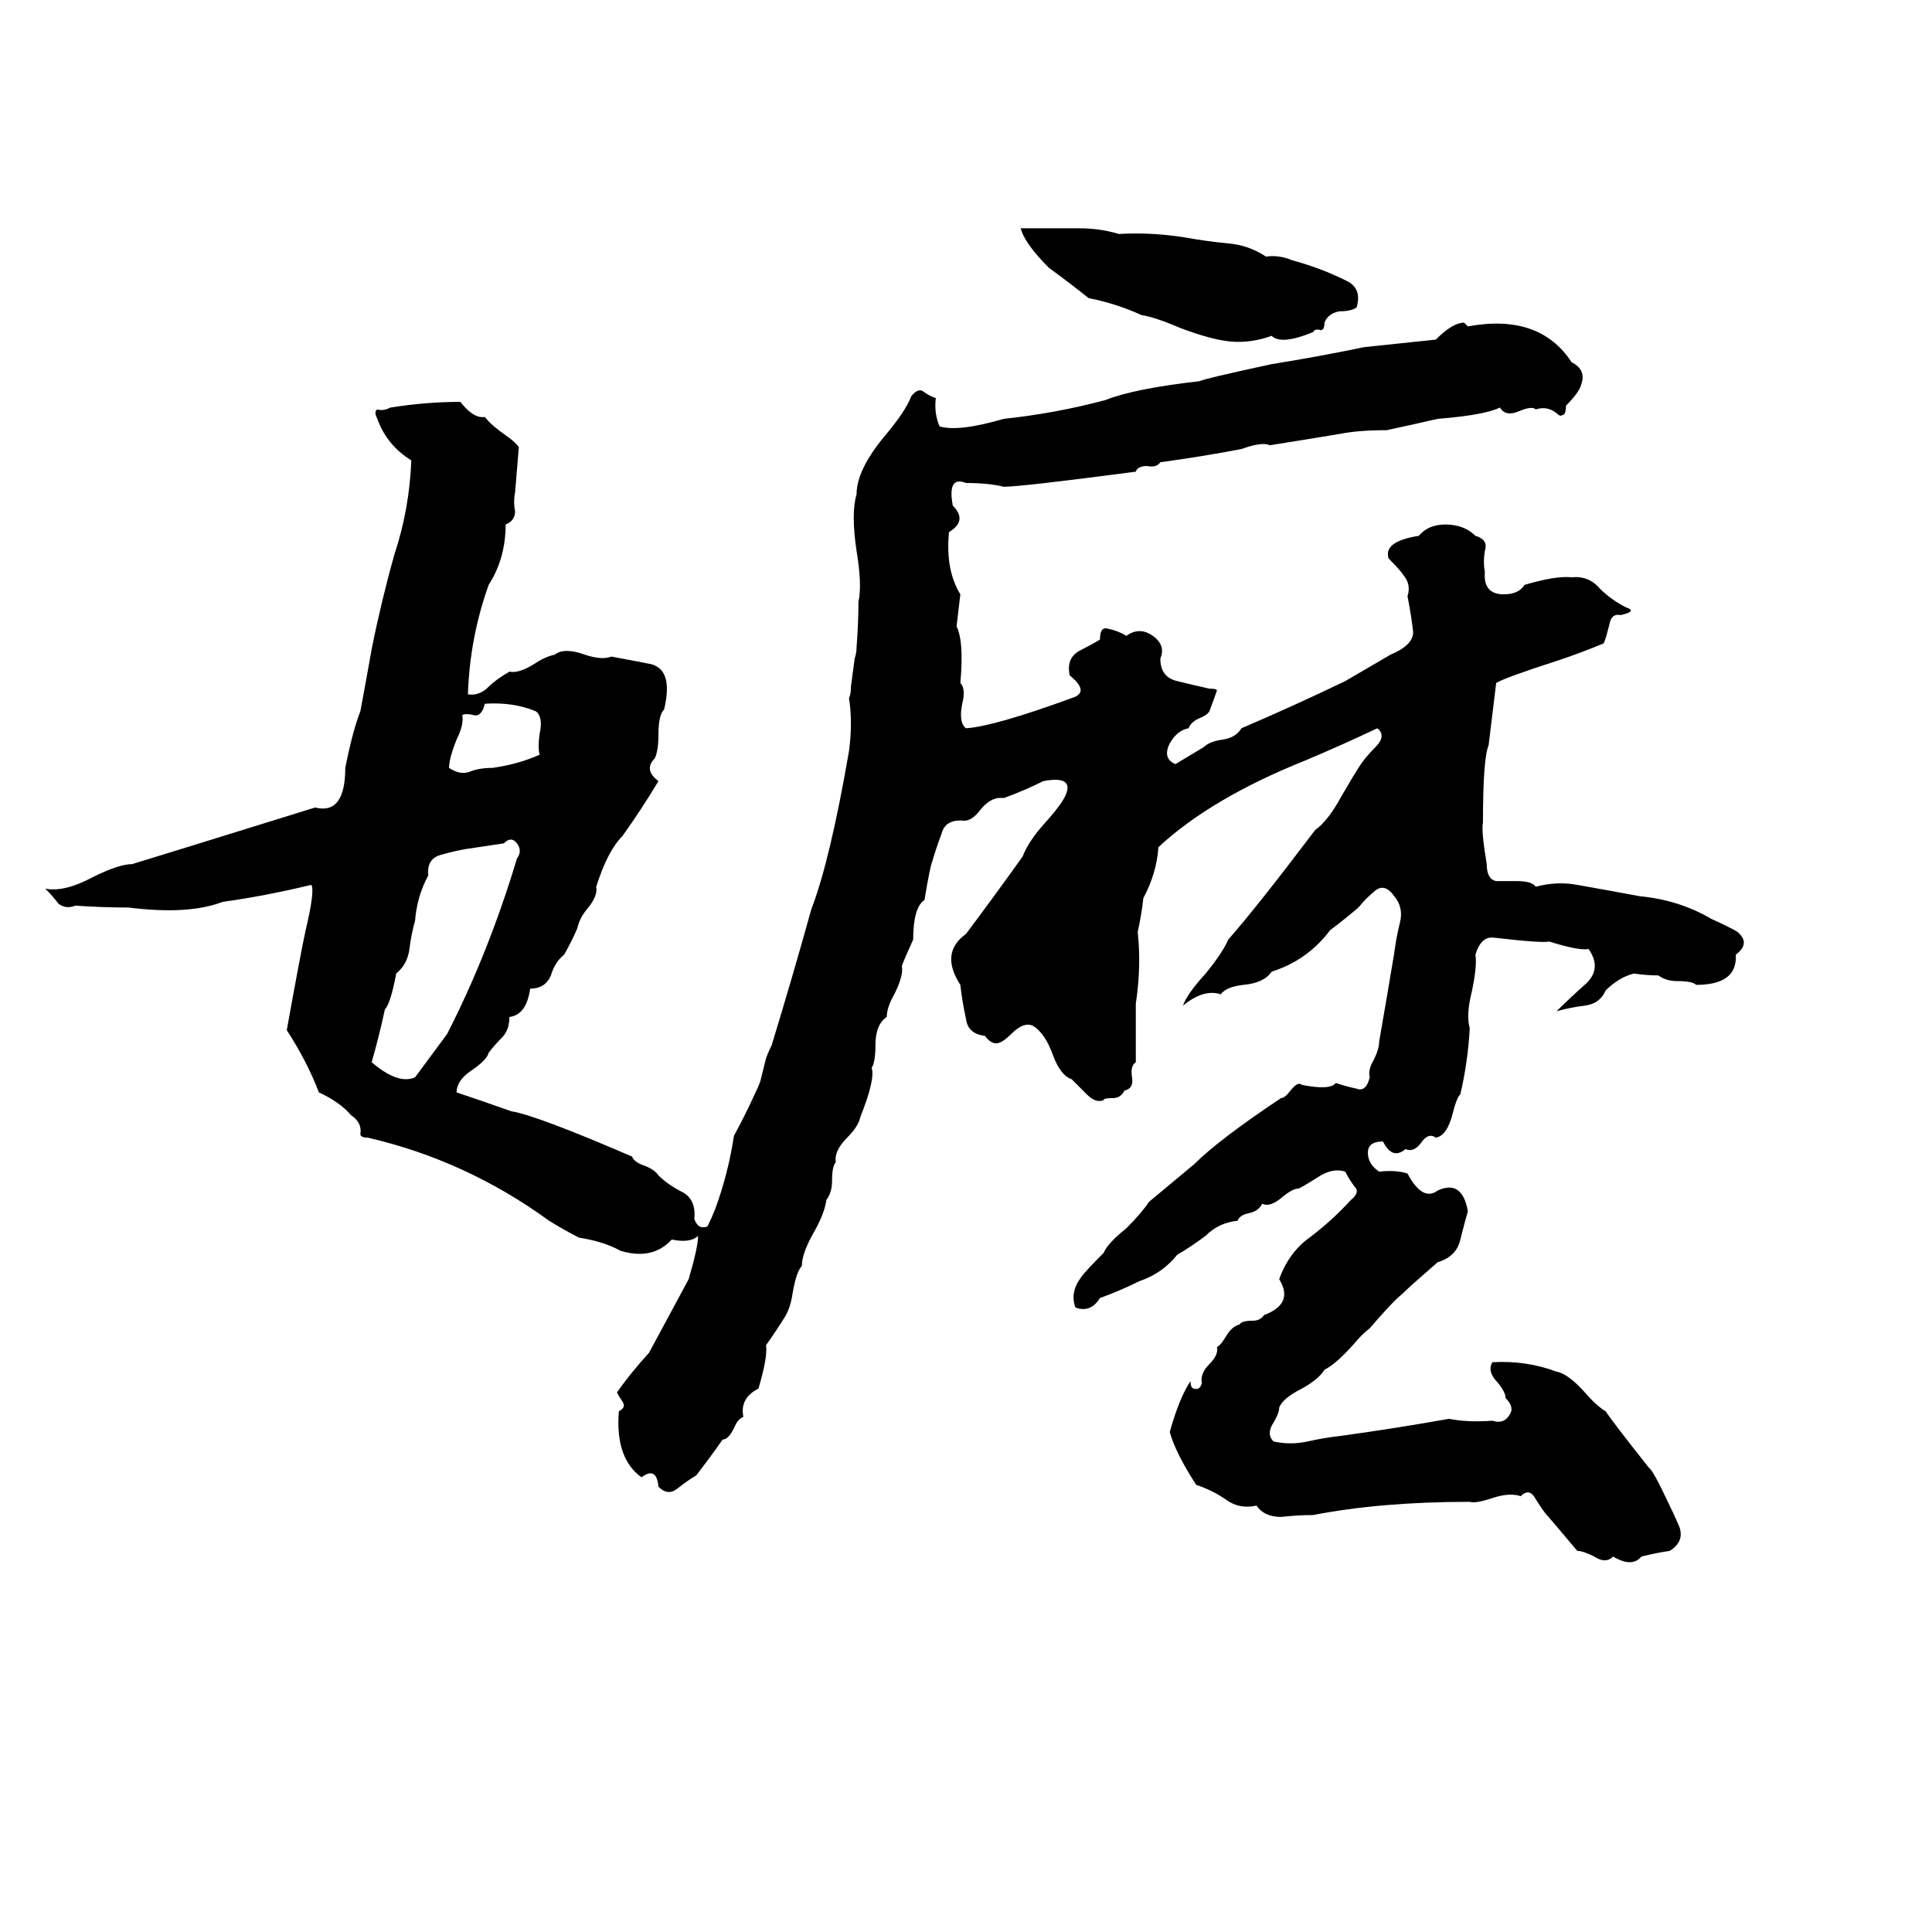 <svg xmlns="http://www.w3.org/2000/svg" viewBox="0 -800 1024 1024">
	<path fill="#000000" d="M541 -679H572Q583 -679 593 -676Q611 -677 629 -674Q640 -672 651 -671Q662 -670 671 -664Q678 -665 685 -662Q700 -658 714 -651Q722 -647 719 -637Q716 -635 710 -635Q704 -634 702 -629Q702 -625 700 -625Q697 -626 696 -624Q679 -617 674 -622Q663 -618 652 -619Q642 -620 626 -626Q612 -632 605 -633Q592 -639 577 -642Q567 -650 556 -658Q543 -671 541 -679ZM776 -629L778 -627Q816 -634 833 -608Q841 -604 838 -596Q837 -592 830 -585Q830 -580 828 -580Q827 -579 825 -581Q820 -585 814 -583Q812 -585 805 -582Q798 -579 795 -584Q787 -580 762 -578Q749 -575 735 -572Q720 -572 710 -570Q692 -567 673 -564Q669 -566 658 -562Q637 -558 615 -555Q613 -552 608 -553Q603 -553 602 -550Q541 -542 532 -542Q524 -544 512 -544Q502 -548 505 -532Q513 -524 503 -518Q501 -498 509 -485Q508 -476 507 -468Q511 -460 509 -438Q512 -435 510 -427Q508 -417 512 -414Q527 -415 568 -430Q578 -433 567 -442Q565 -451 572 -455Q578 -458 583 -461Q583 -467 586 -467Q592 -466 597 -463Q604 -468 611 -463Q618 -458 615 -451Q615 -441 624 -439Q632 -437 641 -435Q645 -435 645 -434Q644 -431 641 -423Q640 -421 635 -419Q631 -417 630 -414Q624 -413 620 -406Q616 -398 623 -395L638 -404Q641 -407 648 -408Q655 -409 658 -414Q686 -426 713 -439Q725 -446 737 -453Q749 -458 749 -465Q748 -474 746 -484Q748 -490 744 -495Q742 -498 736 -504Q733 -513 752 -516Q757 -522 766 -522Q776 -522 782 -516Q789 -514 787 -508Q786 -502 787 -497Q786 -485 797 -485Q805 -485 808 -490Q825 -495 833 -494Q842 -495 848 -488Q854 -482 862 -478Q868 -476 859 -474Q854 -475 853 -469Q851 -461 850 -459Q838 -454 826 -450Q798 -441 793 -438L789 -405Q786 -398 786 -364Q785 -360 788 -342Q788 -334 793 -333Q798 -333 804 -333Q812 -333 814 -330Q825 -333 836 -331Q853 -328 869 -325Q890 -323 907 -313Q918 -308 921 -306Q928 -300 920 -294Q921 -278 899 -278Q897 -280 889 -280Q883 -280 879 -283Q873 -283 866 -284Q858 -282 851 -275Q848 -268 840 -267Q832 -266 825 -264Q832 -271 841 -279Q849 -287 842 -297Q837 -296 821 -301Q818 -300 792 -303Q785 -304 782 -294Q783 -288 780 -274Q777 -262 779 -255Q778 -237 774 -220Q772 -218 770 -210Q767 -198 761 -197Q757 -200 753 -194Q749 -189 745 -191Q738 -185 733 -195Q725 -195 725 -189Q725 -183 731 -179Q740 -180 746 -178Q754 -163 762 -169Q775 -175 778 -158Q776 -151 774 -143Q772 -134 762 -131Q747 -118 743 -114Q738 -110 726 -96Q722 -93 717 -87Q708 -77 702 -74Q699 -69 690 -64Q680 -59 678 -54Q678 -51 675 -46Q671 -40 675 -36Q684 -34 693 -36Q702 -38 711 -39Q740 -43 768 -48Q778 -46 791 -47Q797 -45 800 -50Q803 -54 798 -59Q798 -62 794 -67Q788 -73 791 -78Q809 -79 825 -73Q831 -72 840 -62Q846 -55 851 -52Q855 -46 874 -22Q876 -21 884 -4Q887 2 890 9Q893 17 885 22Q878 23 870 25Q865 31 855 25Q851 29 845 25Q839 22 836 22Q820 3 819 2Q816 -2 813 -7Q810 -11 806 -7Q800 -9 791 -6Q782 -3 779 -4Q732 -4 696 3Q688 3 679 4Q670 4 666 -2Q657 0 650 -5Q643 -10 634 -13Q623 -30 620 -41Q625 -59 631 -68Q631 -64 633 -64Q636 -63 637 -67Q636 -72 641 -77Q646 -82 645 -86Q647 -87 650 -92Q653 -97 657 -98Q658 -100 664 -100Q668 -100 670 -103Q686 -109 678 -122Q683 -136 694 -144Q706 -153 716 -164Q721 -168 718 -171Q715 -175 713 -179Q707 -181 700 -177Q689 -170 688 -170Q685 -170 679 -165Q673 -160 669 -162Q667 -158 662 -157Q657 -156 656 -153Q646 -152 639 -145Q631 -139 624 -135Q616 -125 604 -121Q594 -116 583 -112Q578 -104 570 -107Q567 -115 573 -123Q575 -126 585 -136Q587 -141 597 -149Q605 -157 609 -163Q621 -173 633 -183Q646 -196 679 -218Q681 -218 684 -222Q688 -227 690 -225Q705 -222 708 -226Q714 -224 719 -223Q724 -221 726 -229Q725 -233 728 -238Q731 -244 731 -248Q735 -271 739 -295Q740 -303 742 -311Q744 -319 739 -325Q734 -332 729 -328Q724 -324 720 -319Q713 -313 705 -307Q693 -291 674 -285Q670 -279 659 -278Q650 -277 647 -273Q638 -276 627 -267Q629 -273 639 -284Q648 -295 651 -302Q666 -319 697 -360Q704 -365 711 -378Q718 -390 720 -393Q723 -398 729 -404Q735 -410 730 -414Q711 -405 692 -397Q642 -377 614 -351Q613 -337 606 -324Q605 -315 603 -306Q605 -288 602 -268Q602 -252 602 -237Q599 -235 600 -229Q601 -223 596 -222Q594 -218 590 -218Q585 -218 585 -217Q581 -215 576 -220Q571 -225 568 -228Q562 -230 558 -241Q554 -252 548 -256Q543 -259 536 -252Q531 -247 528 -247Q525 -247 522 -251Q513 -252 512 -260Q510 -269 509 -278Q498 -295 512 -305Q527 -325 542 -346Q545 -354 554 -364Q563 -374 565 -379Q569 -389 553 -386Q543 -381 532 -377Q525 -378 519 -370Q515 -365 511 -365Q501 -366 499 -358Q496 -350 494 -343Q493 -341 490 -323Q484 -319 484 -302Q479 -291 478 -288Q479 -283 474 -273Q470 -266 470 -261Q464 -257 464 -246Q464 -237 462 -234Q464 -228 456 -208Q455 -203 449 -197Q442 -190 443 -184Q441 -182 441 -174Q441 -168 438 -164Q437 -157 432 -148Q425 -136 425 -129Q422 -126 420 -114Q419 -107 416 -102Q411 -94 406 -87Q407 -81 402 -64Q392 -59 394 -49Q391 -48 389 -43Q386 -37 383 -37Q376 -27 369 -18Q364 -15 359 -11Q354 -7 349 -12Q348 -23 340 -17Q326 -27 328 -52Q332 -54 330 -57Q328 -60 327 -62Q334 -72 344 -83L365 -122Q370 -139 370 -145Q366 -141 356 -143Q346 -132 329 -137Q320 -142 307 -144Q299 -148 291 -153Q247 -185 195 -197Q191 -197 191 -199Q192 -205 186 -209Q180 -216 169 -221Q163 -237 152 -254Q159 -293 162 -307Q167 -328 165 -331Q140 -325 118 -322Q100 -315 68 -319Q54 -319 40 -320Q35 -318 31 -321Q28 -325 24 -329Q34 -327 49 -335Q63 -342 70 -342Q80 -345 167 -372Q183 -368 183 -393Q187 -413 191 -423Q194 -439 197 -456Q202 -481 209 -506Q217 -530 218 -556Q205 -564 200 -578Q198 -582 200 -583Q203 -582 207 -584Q226 -587 244 -587Q251 -578 257 -579Q260 -575 267 -570Q273 -566 275 -563Q274 -551 273 -539Q272 -534 273 -529Q273 -524 268 -522Q268 -504 259 -490Q249 -462 248 -432Q254 -431 259 -436Q263 -440 270 -444Q275 -443 283 -448Q289 -452 294 -453Q299 -457 310 -453Q319 -450 324 -452Q335 -450 345 -448Q357 -445 352 -424Q349 -421 349 -411Q349 -402 347 -398Q341 -392 349 -386Q340 -371 330 -357Q322 -349 316 -330Q317 -325 311 -318Q307 -313 306 -308Q303 -301 299 -294Q294 -290 292 -283Q289 -276 281 -276Q279 -262 270 -261Q270 -254 266 -250Q262 -246 259 -242Q258 -238 249 -232Q242 -227 242 -221Q257 -216 271 -211Q284 -209 335 -187Q336 -184 342 -182Q347 -180 349 -177Q354 -172 362 -168Q369 -164 368 -154Q370 -148 375 -150Q377 -154 379 -159Q386 -178 389 -198Q395 -209 400 -220Q402 -224 403 -227L406 -239Q407 -242 409 -246Q420 -282 430 -318Q440 -344 450 -402Q452 -417 450 -430Q451 -432 451 -436L453 -451Q454 -454 454 -457Q455 -470 455 -481Q457 -490 454 -508Q451 -528 454 -538Q454 -551 469 -569Q480 -582 483 -590Q487 -595 490 -592Q493 -590 496 -589Q495 -581 498 -574Q508 -571 532 -578Q560 -581 586 -588Q601 -594 636 -598Q637 -599 674 -607Q699 -611 723 -616Q742 -618 761 -620Q770 -629 776 -629ZM257 -427L256 -424Q254 -420 251 -421Q247 -422 245 -421Q246 -416 242 -408Q238 -398 238 -393Q244 -389 249 -391Q254 -393 261 -393Q275 -395 286 -400Q285 -404 286 -411Q288 -420 284 -423Q272 -428 257 -427ZM267 -353L247 -350Q241 -349 234 -347Q226 -345 227 -336Q221 -325 220 -312Q218 -305 217 -297Q216 -289 210 -284Q207 -268 204 -265Q201 -251 197 -237Q211 -225 220 -229L237 -252Q259 -295 274 -345Q277 -349 274 -353Q271 -357 267 -353Z"/>
</svg>